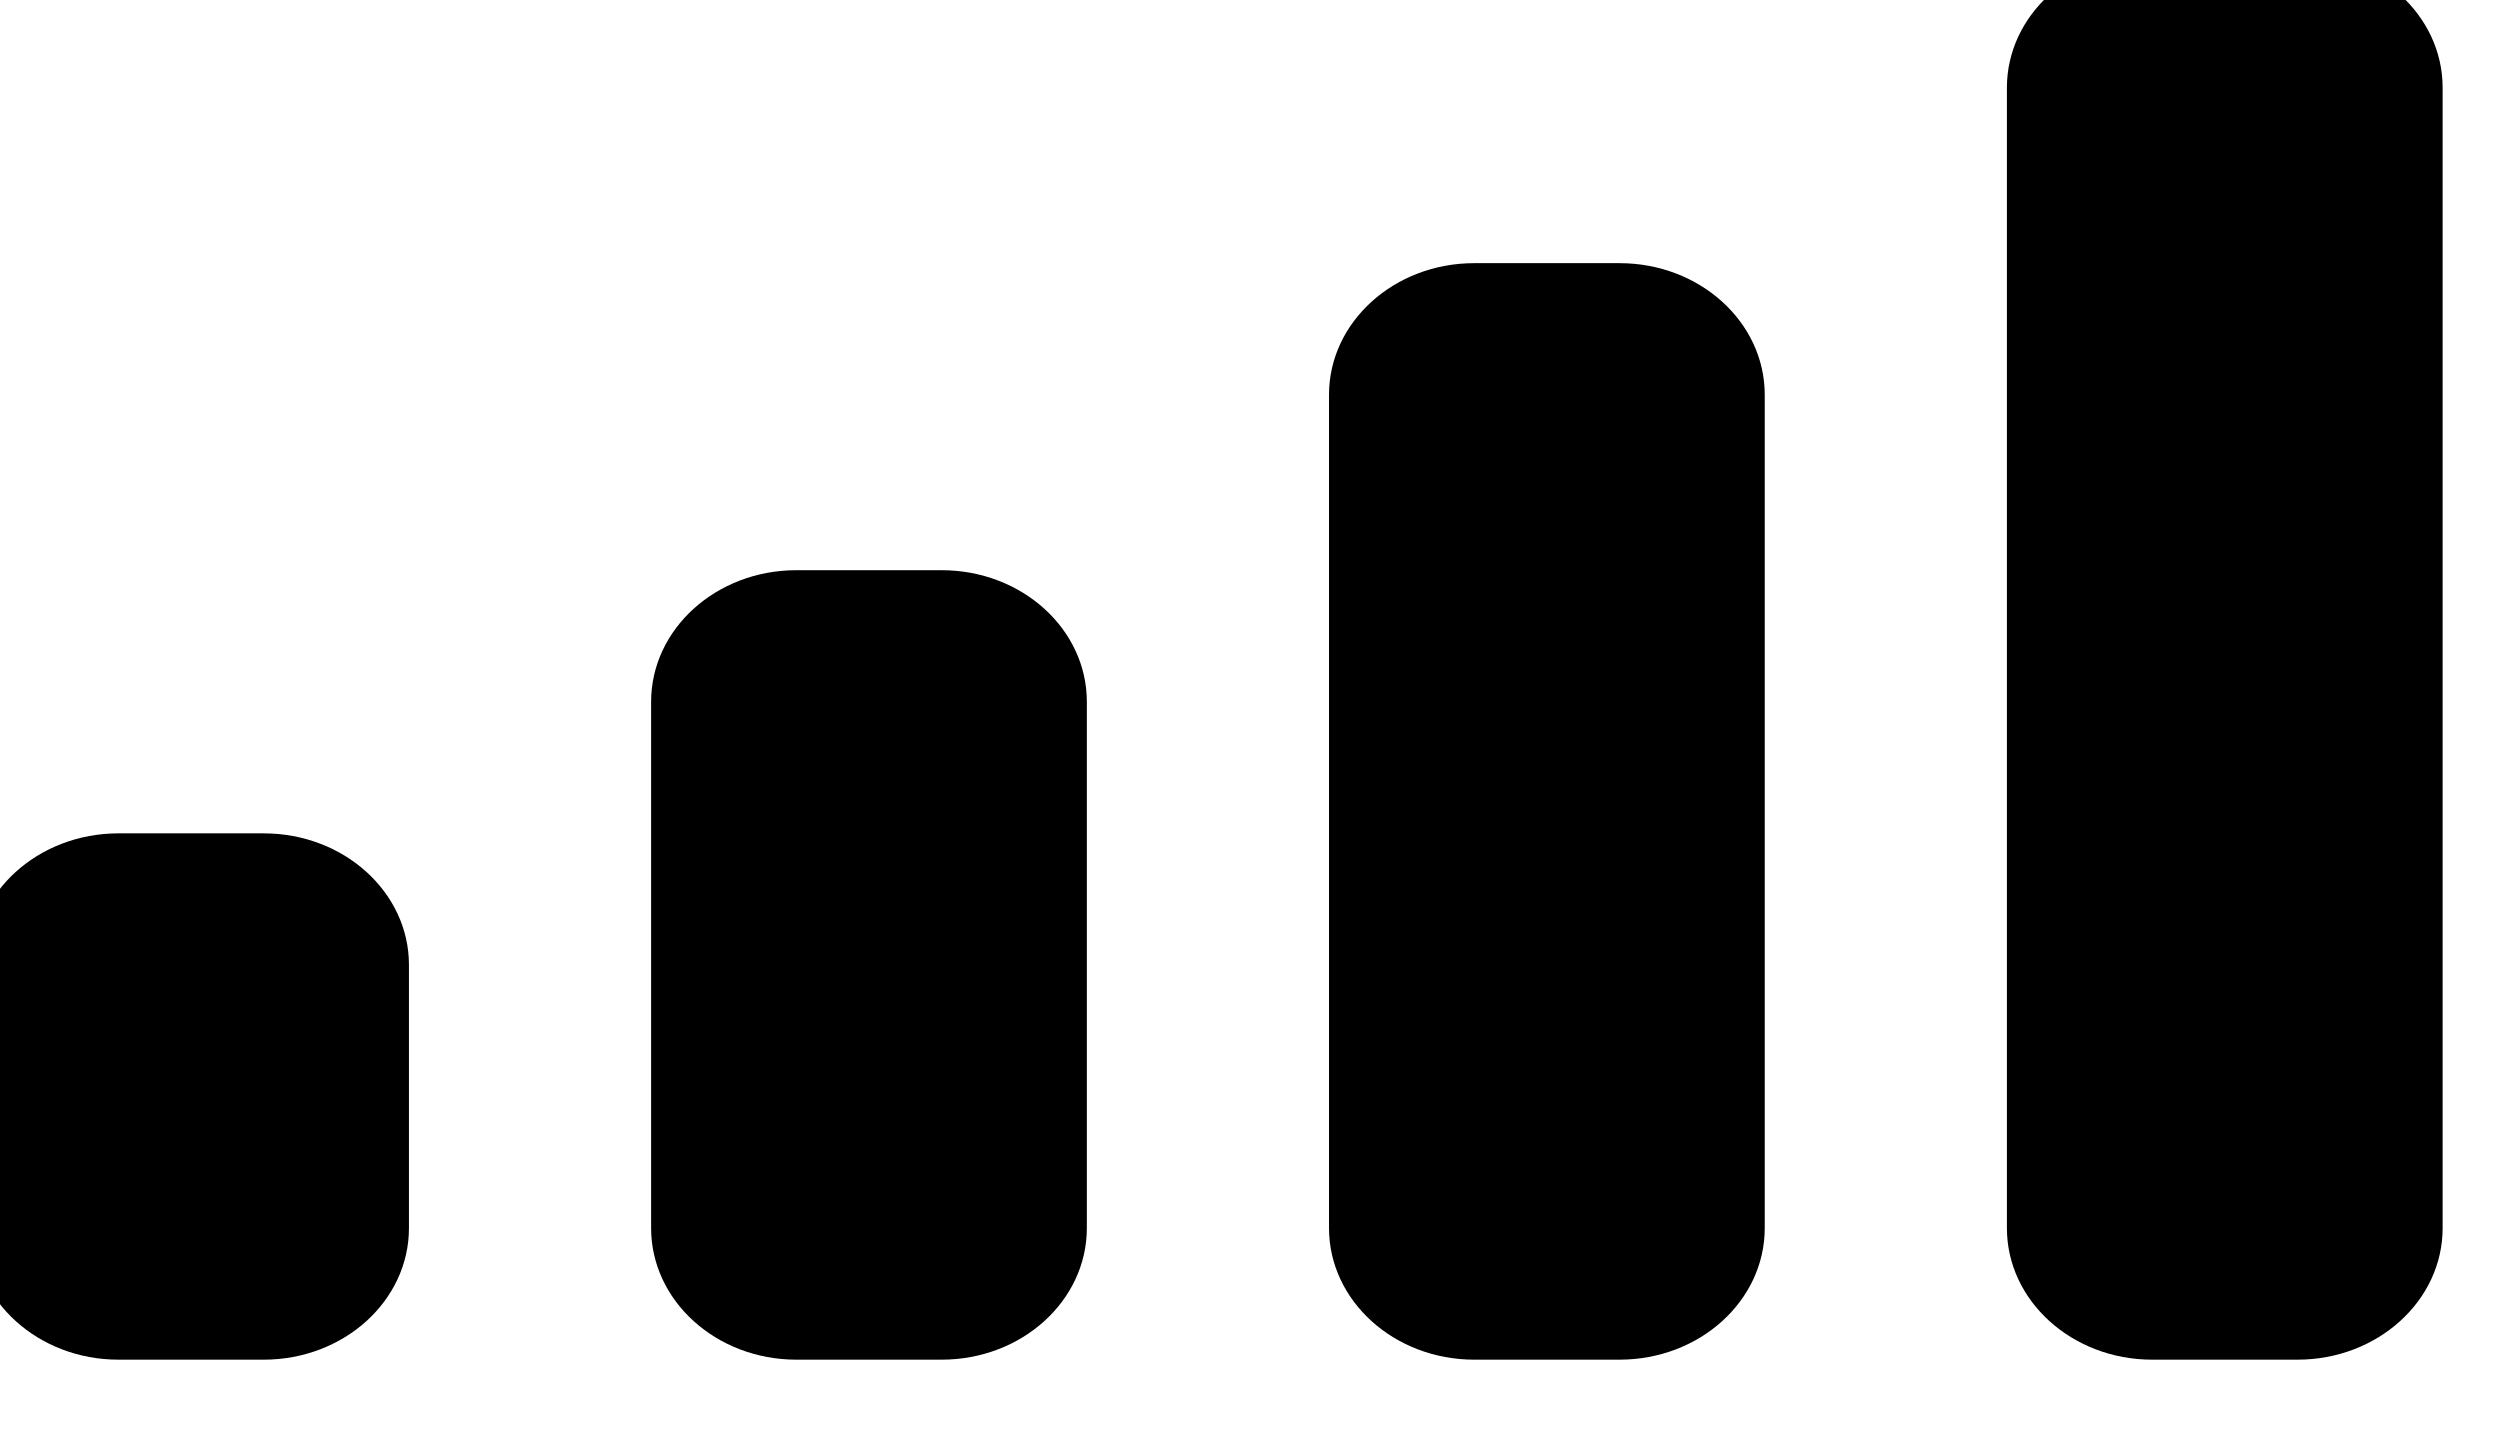 <svg width="38" height="22" viewBox="0 0 38 22" fill="none" xmlns="http://www.w3.org/2000/svg" xmlns:xlink="http://www.w3.org/1999/xlink">
<path d="M34.921,-0.667L32.713,-0.667C31.494,-0.667 30.505,0.229 30.505,1.333L30.505,18.667C30.505,19.771 31.494,20.667 32.713,20.667L34.921,20.667C36.14,20.667 37.128,19.771 37.128,18.667L37.128,1.333C37.128,0.229 36.14,-0.667 34.921,-0.667ZM22.409,4L24.616,4C25.836,4 26.824,4.896 26.824,6L26.824,18.667C26.824,19.771 25.836,20.667 24.616,20.667L22.409,20.667C21.19,20.667 20.201,19.771 20.201,18.667L20.201,6C20.201,4.896 21.19,4 22.409,4ZM14.312,8.667L12.105,8.667C10.886,8.667 9.897,9.562 9.897,10.667L9.897,18.667C9.897,19.771 10.886,20.667 12.105,20.667L14.312,20.667C15.532,20.667 16.52,19.771 16.52,18.667L16.52,10.667C16.52,9.562 15.532,8.667 14.312,8.667ZM4.008,12.667L1.801,12.667C0.581,12.667 -0.407,13.562 -0.407,14.667L-0.407,18.667C-0.407,19.771 0.581,20.667 1.801,20.667L4.008,20.667C5.228,20.667 6.216,19.771 6.216,18.667L6.216,14.667C6.216,13.562 5.228,12.667 4.008,12.667Z" clip-rule="evenodd" fill-rule="evenodd" fill="#000000"/>
</svg>
